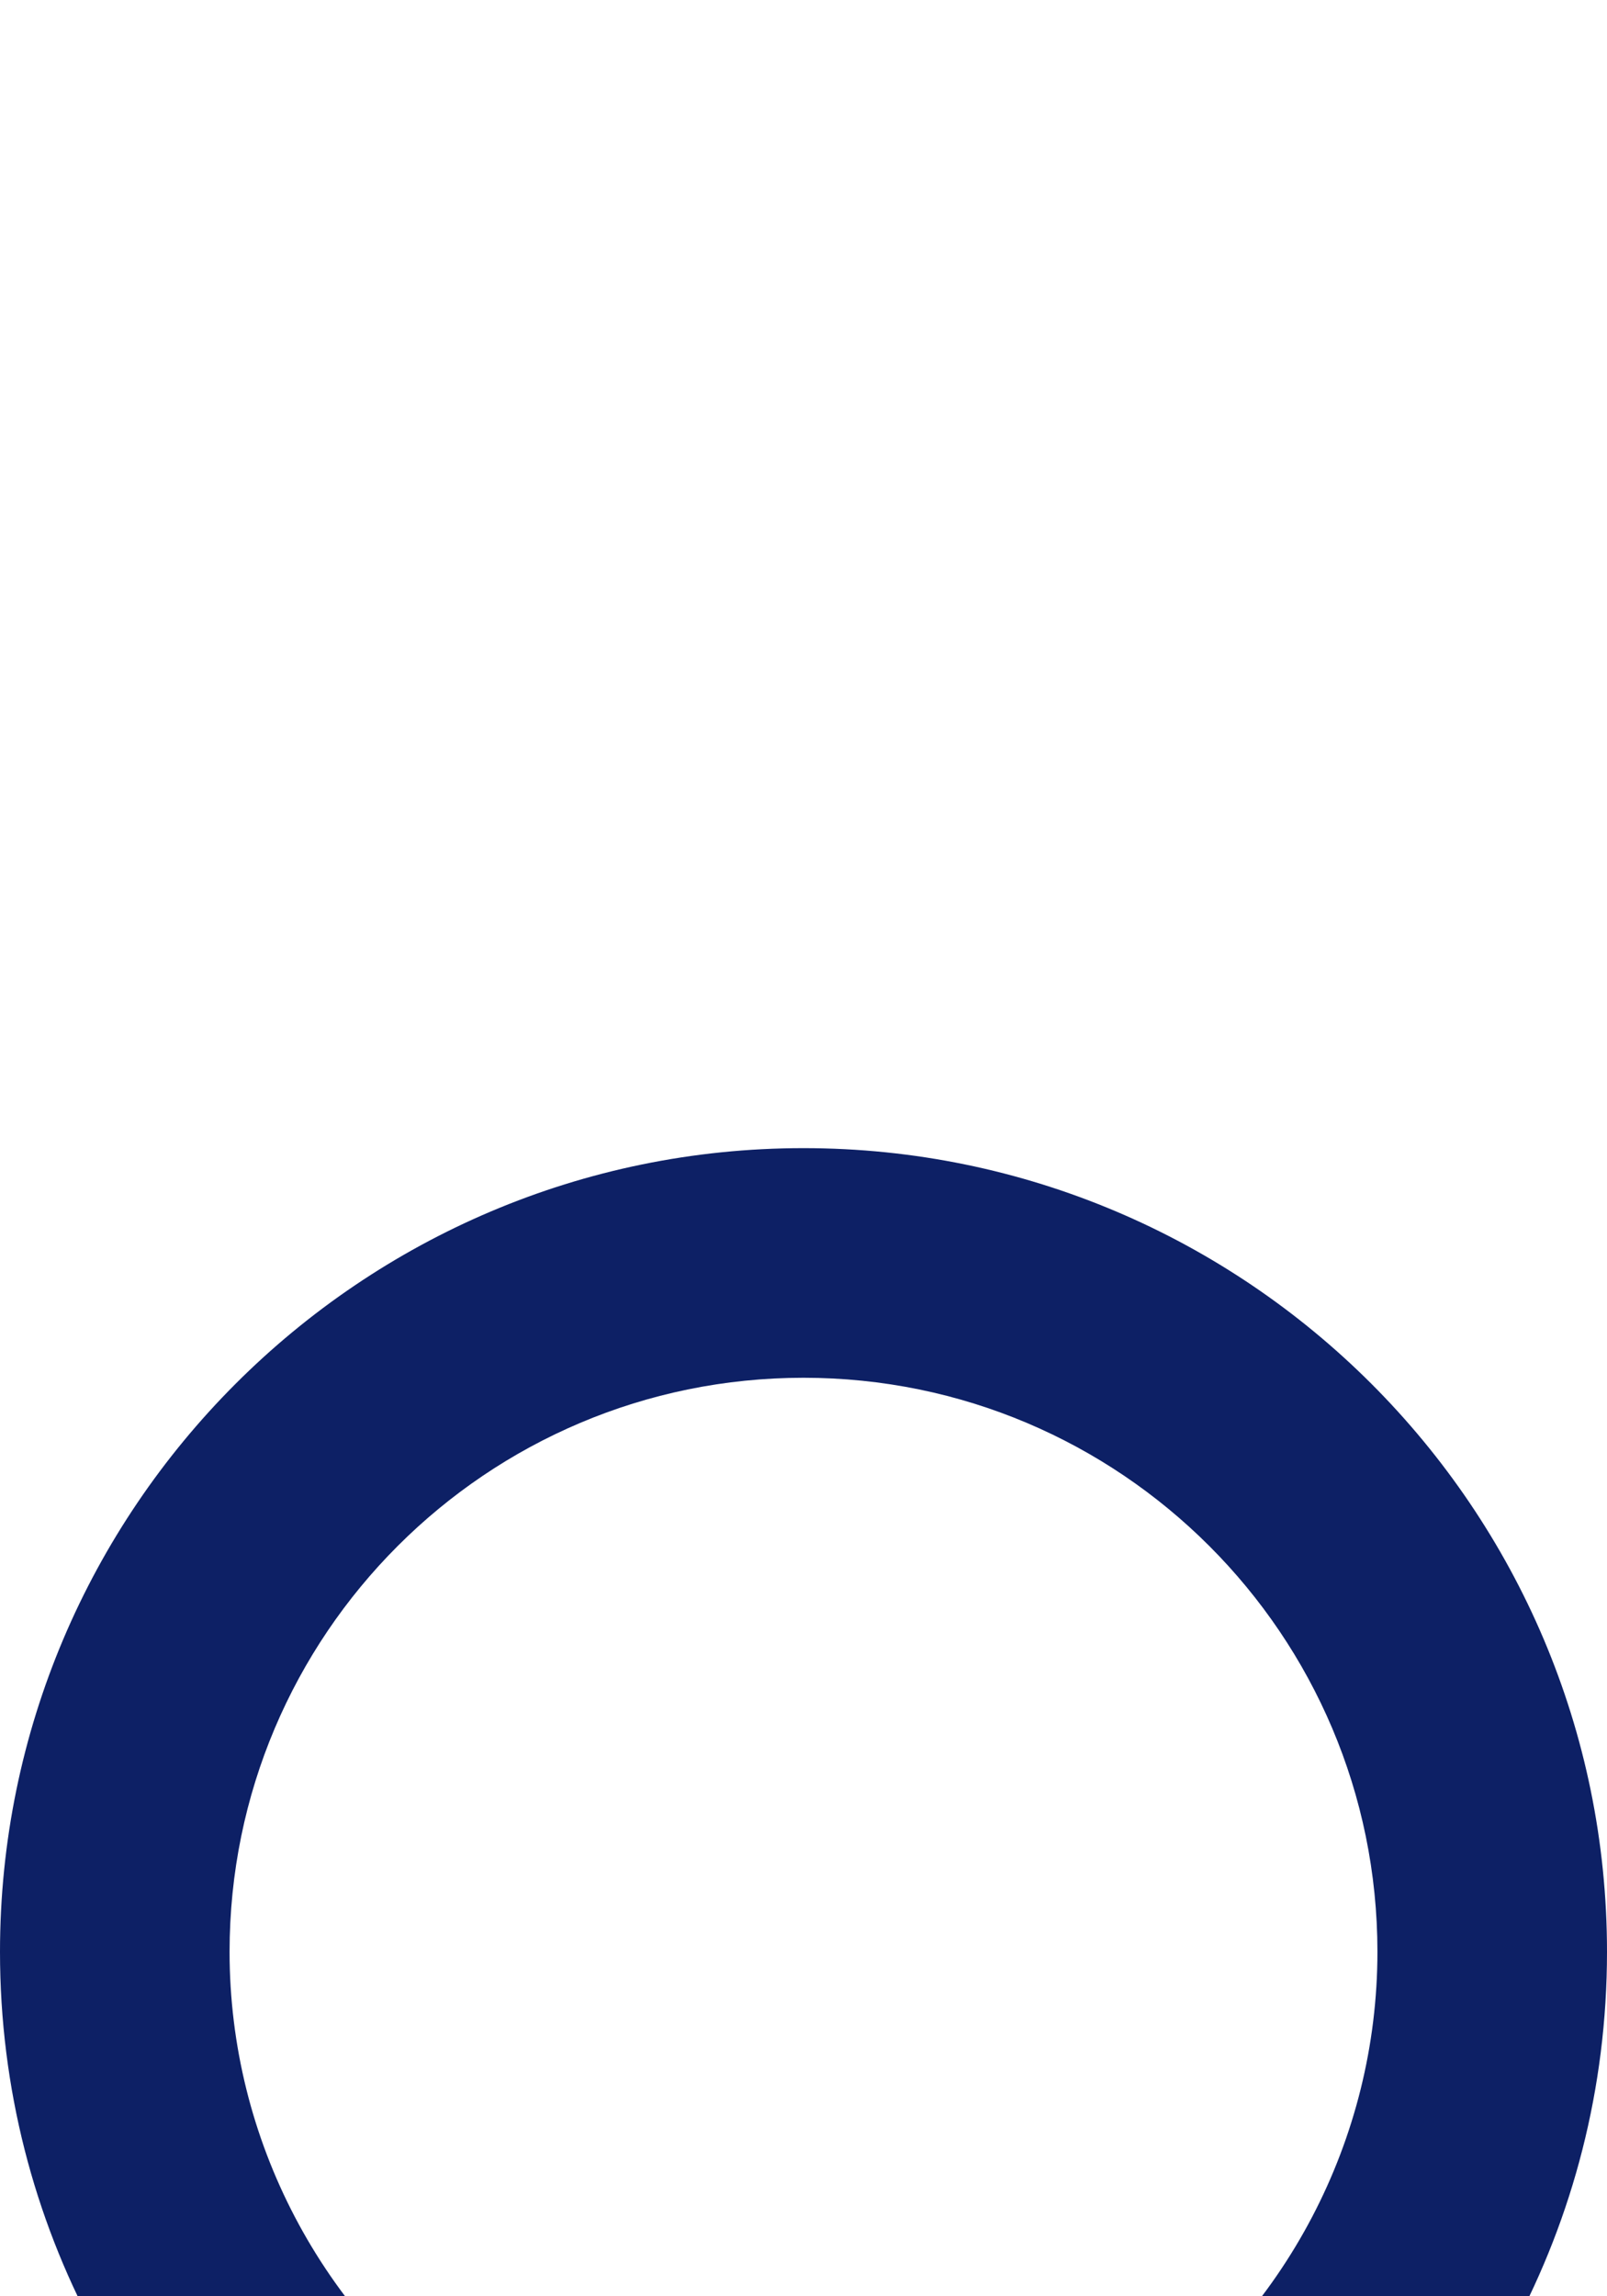 <svg xmlns="http://www.w3.org/2000/svg" width="14" height="20"><rect id="backgroundrect" width="100%" height="100%" x="0" y="0" fill="none" stroke="none"/>
    <defs>
        <filter id="sclha514ja" width="149.2%" height="127.9%" x="-24.6%" y="-13.9%" filterUnits="objectBoundingBox">
            <feOffset dy="10" in="SourceAlpha" result="shadowOffsetOuter1"/>
            <feGaussianBlur in="shadowOffsetOuter1" result="shadowBlurOuter1" stdDeviation="20"/>
            <feColorMatrix in="shadowBlurOuter1" result="shadowMatrixOuter1" values="0 0 0 0 0 0 0 0 0 0 0 0 0 0 0 0 0 0 0.1 0"/>
            <feMerge>
                <feMergeNode in="shadowMatrixOuter1"/>
                <feMergeNode in="SourceGraphic"/>
            </feMerge>
        </filter>
    </defs>
    
<g class="currentLayer" style=""><title>Layer 1</title><g fill="none" fill-rule="evenodd" id="svg_1" class="">
        <g fill="#0d2065" fill-rule="nonzero" id="svg_2">
            <g filter="url(#sclha514ja)" transform="translate(1030,20) " id="svg_3">
                <g id="svg_4">
                    <g id="svg_5">
                        <path d="M-1026,-2 c0,0.55 0.45,1 1,1 h4 c0.55,0 1,-0.45 1,-1 v-1 H-1026 v1 zM-1023,-21 C-1026.86,-21 -1030,-17.86 -1030,-14 c0,2.38 1.19,4.47 3,5.74 V-6 c0,0.55 0.45,1 1,1 h6 c0.55,0 1,-0.45 1,-1 v-2.26 c1.81,-1.27 3,-3.36 3,-5.74 c0,-3.86 -3.14,-7 -7,-7 zm2.85,11.1 l-0.85,0.6 V-7 H-1025 v-2.3 l-0.85,-0.6 C-1027.2,-10.84 -1028,-12.37 -1028,-14 c0,-2.76 2.24,-5 5,-5 s5,2.24 5,5 c0,1.63 -0.8,3.16 -2.15,4.1 z" transform="translate(0,1) " id="svg_6"/>
                    </g>
                </g>
            </g>
        </g>
    </g></g></svg>